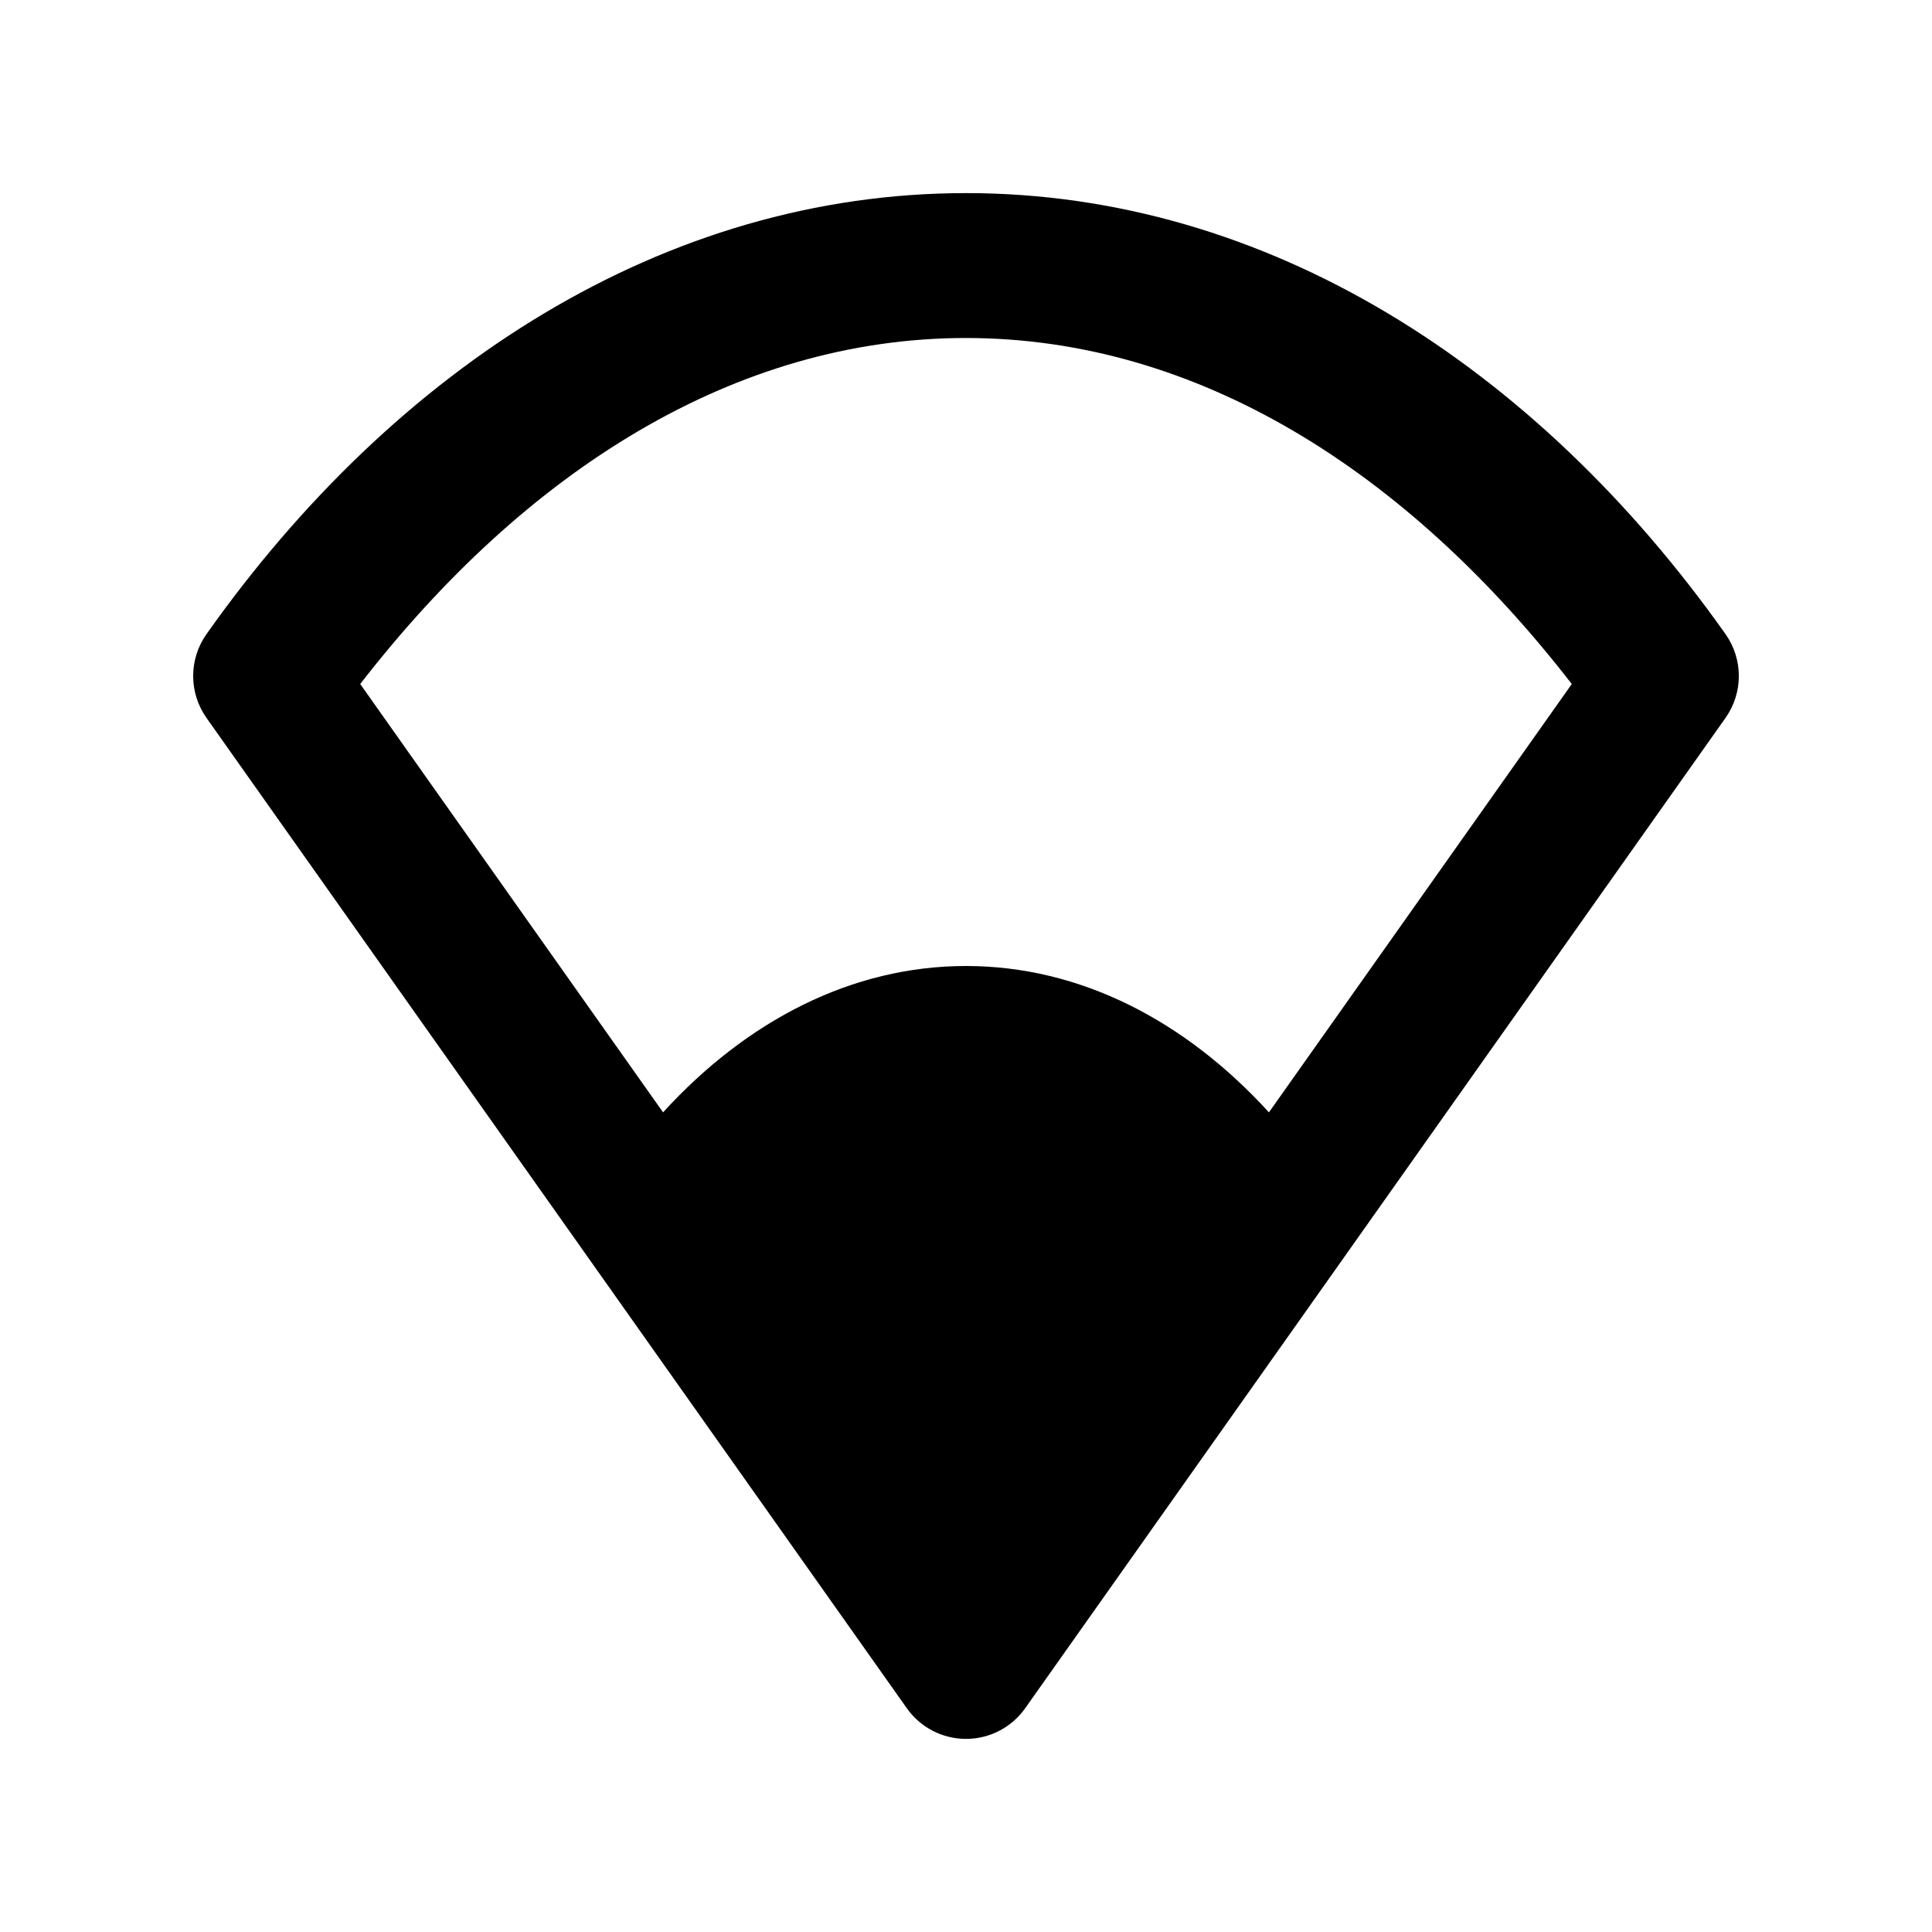 <?xml version="1.0" standalone="no"?><!-- Generator: Gravit.io --><svg xmlns="http://www.w3.org/2000/svg" xmlns:xlink="http://www.w3.org/1999/xlink" style="isolation:isolate" viewBox="0 0 20 20" width="20" height="20"><defs><clipPath id="_clipPath_0z4RRoYyJkl9fqMdETwpKfl2GtDQh7Su"><rect width="20" height="20"/></clipPath></defs><g clip-path="url(#_clipPath_0z4RRoYyJkl9fqMdETwpKfl2GtDQh7Su)"><path d=" M 13.136 11.515 L 16.271 7.081 C 14.559 4.87 12.389 3.499 10 3.499 L 10 3.499 C 7.611 3.499 5.441 4.87 3.729 7.081 L 6.864 11.515 L 6.864 11.515 C 7.731 10.565 8.819 10 10 10 C 11.181 10 12.269 10.565 13.136 11.515 Z  M 10 1.999 C 6.883 1.999 4.097 3.794 2.137 6.565 C 1.954 6.825 1.954 7.171 2.137 7.431 L 9.387 17.683 C 9.527 17.882 9.756 18.001 10 18.001 C 10.244 18.001 10.473 17.882 10.613 17.683 L 17.863 7.431 C 18.046 7.171 18.046 6.825 17.863 6.565 C 15.903 3.794 13.117 1.999 10 1.999 L 10 1.999 L 10 1.999 Z " fill-rule="evenodd" fill="rgb(0,0,0)"/></g></svg>
